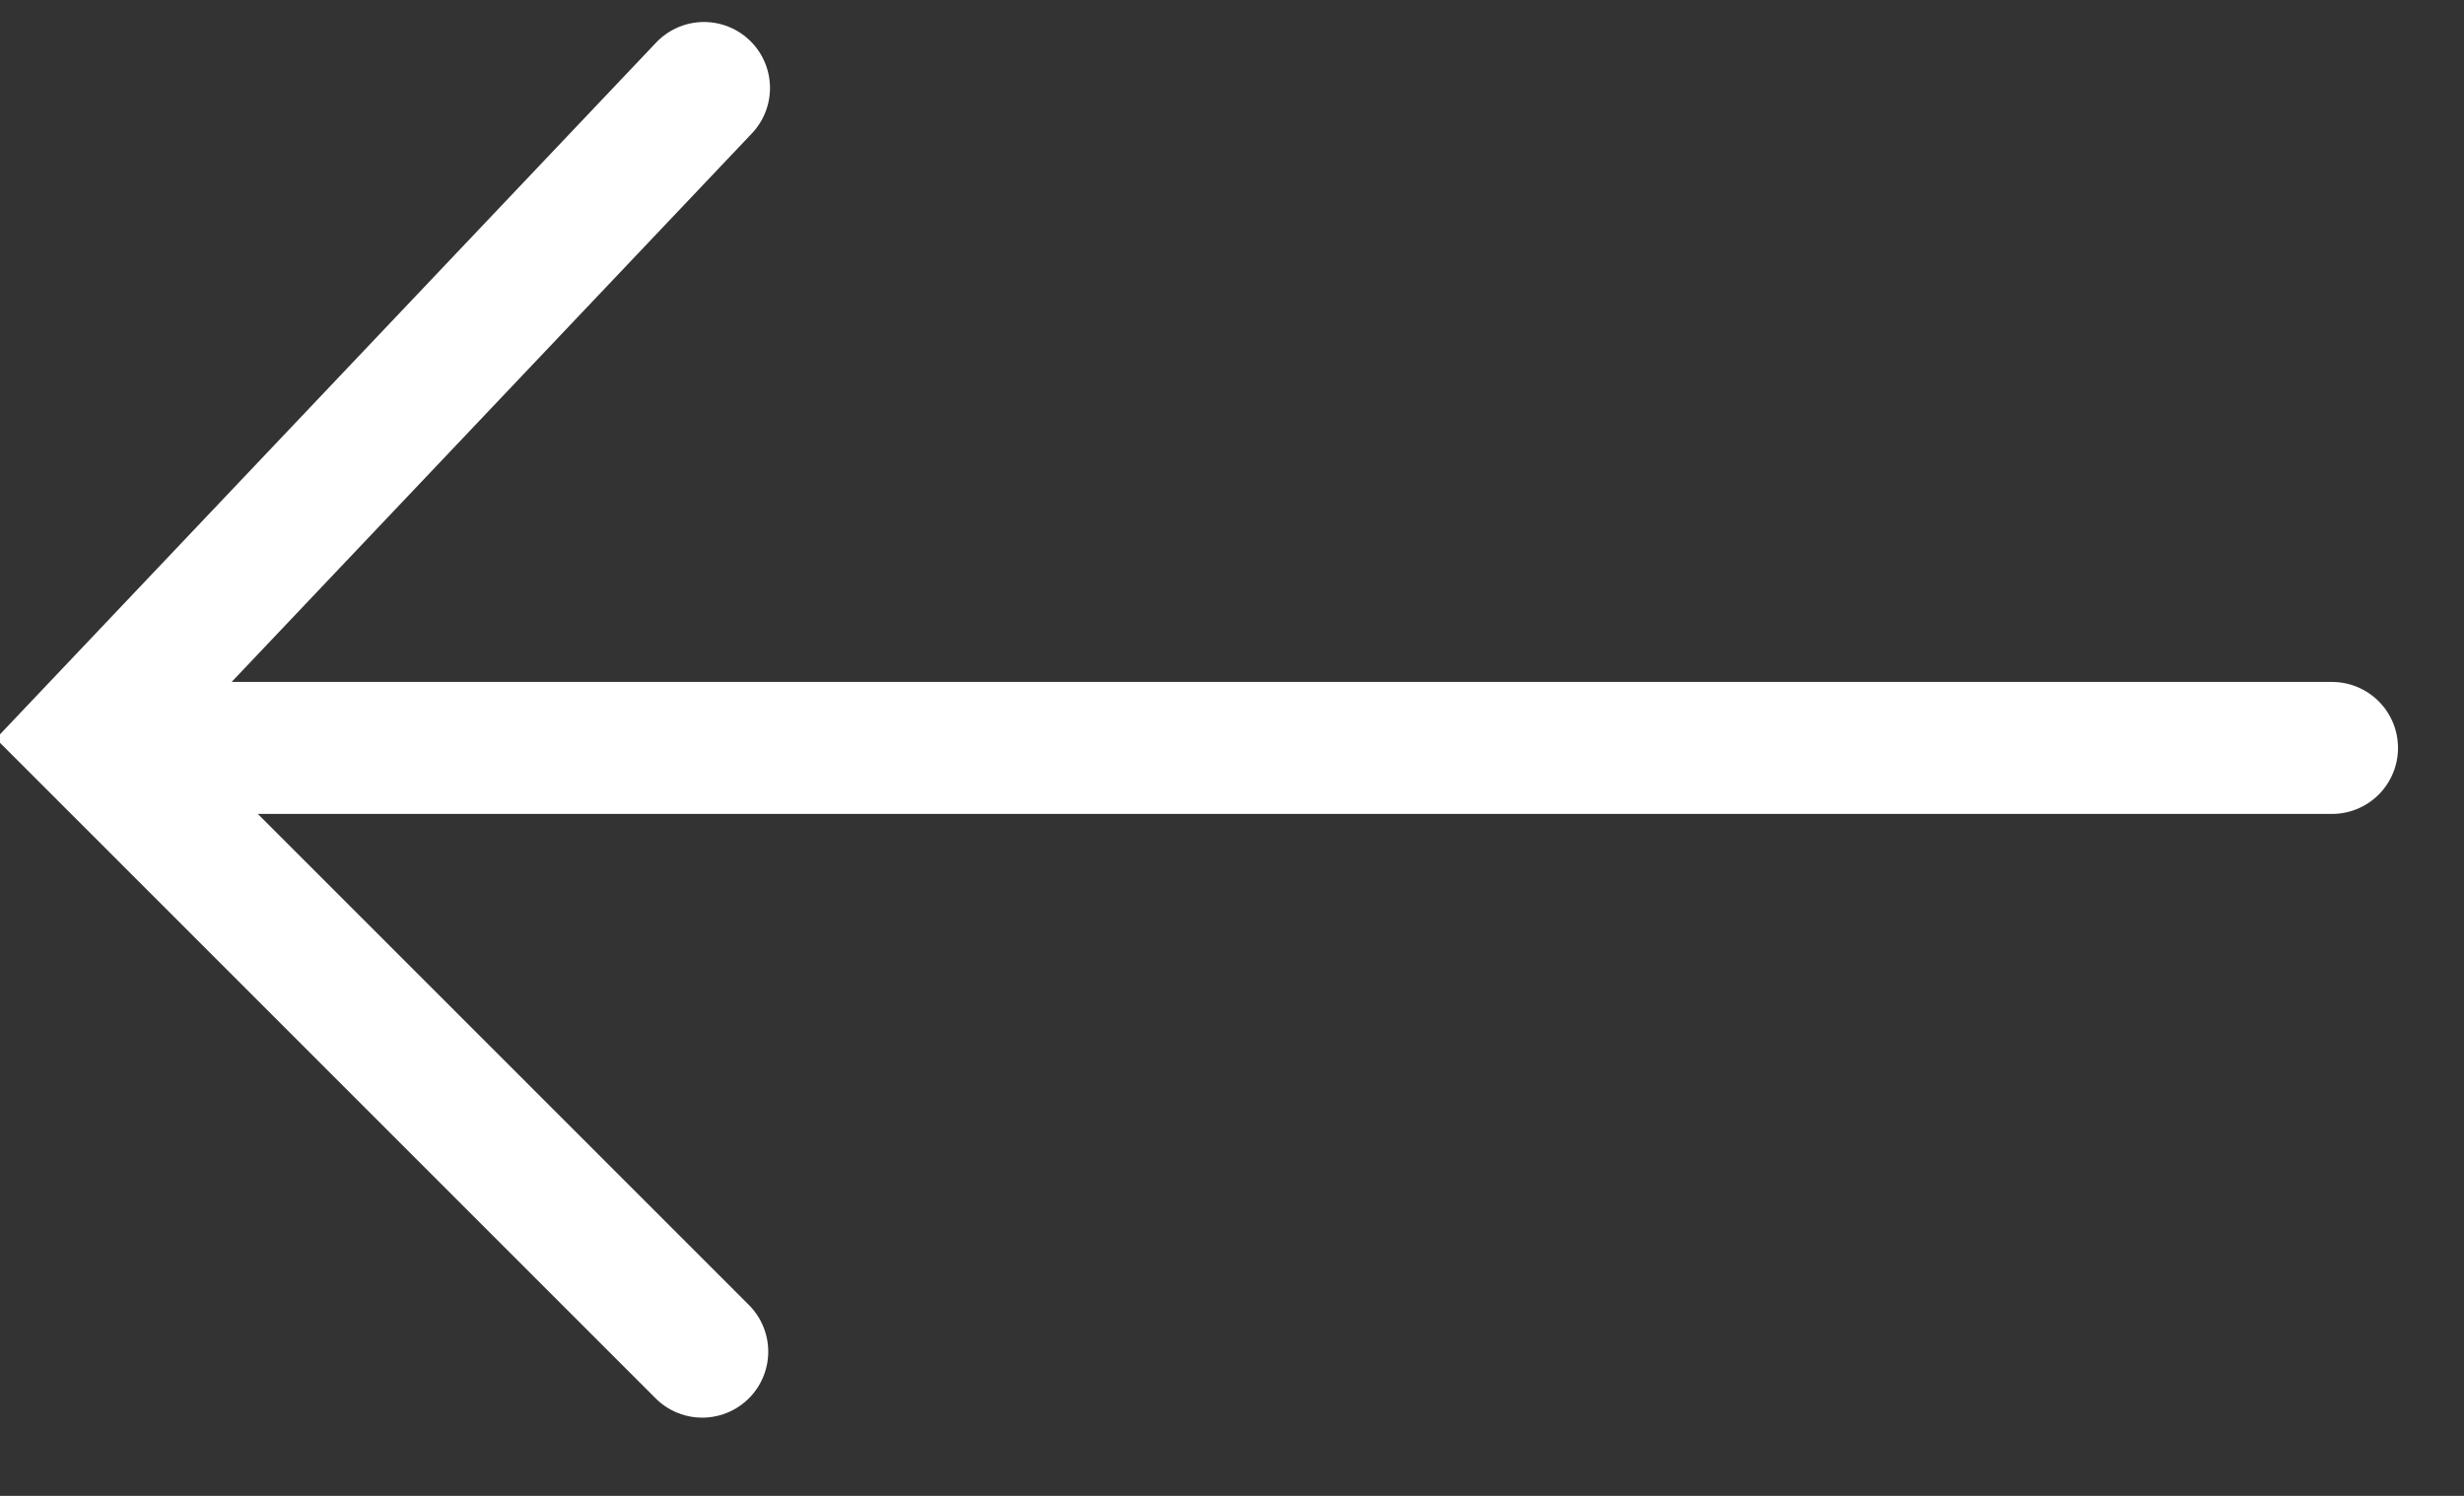 <svg xmlns="http://www.w3.org/2000/svg" width="28" height="17" viewBox="0 0 28 17">
    <rect x="0" y="0" width="28" height="17" fill="#333333" stroke="none"/>
    <g fill="none" fill-rule="evenodd" stroke="#FFFFFF" stroke-linecap="round" stroke-width="1.5">
        <path d="M1.5 8.5h25M8 1L1 8.381l6.98 6.98"/>
    </g>
</svg>
